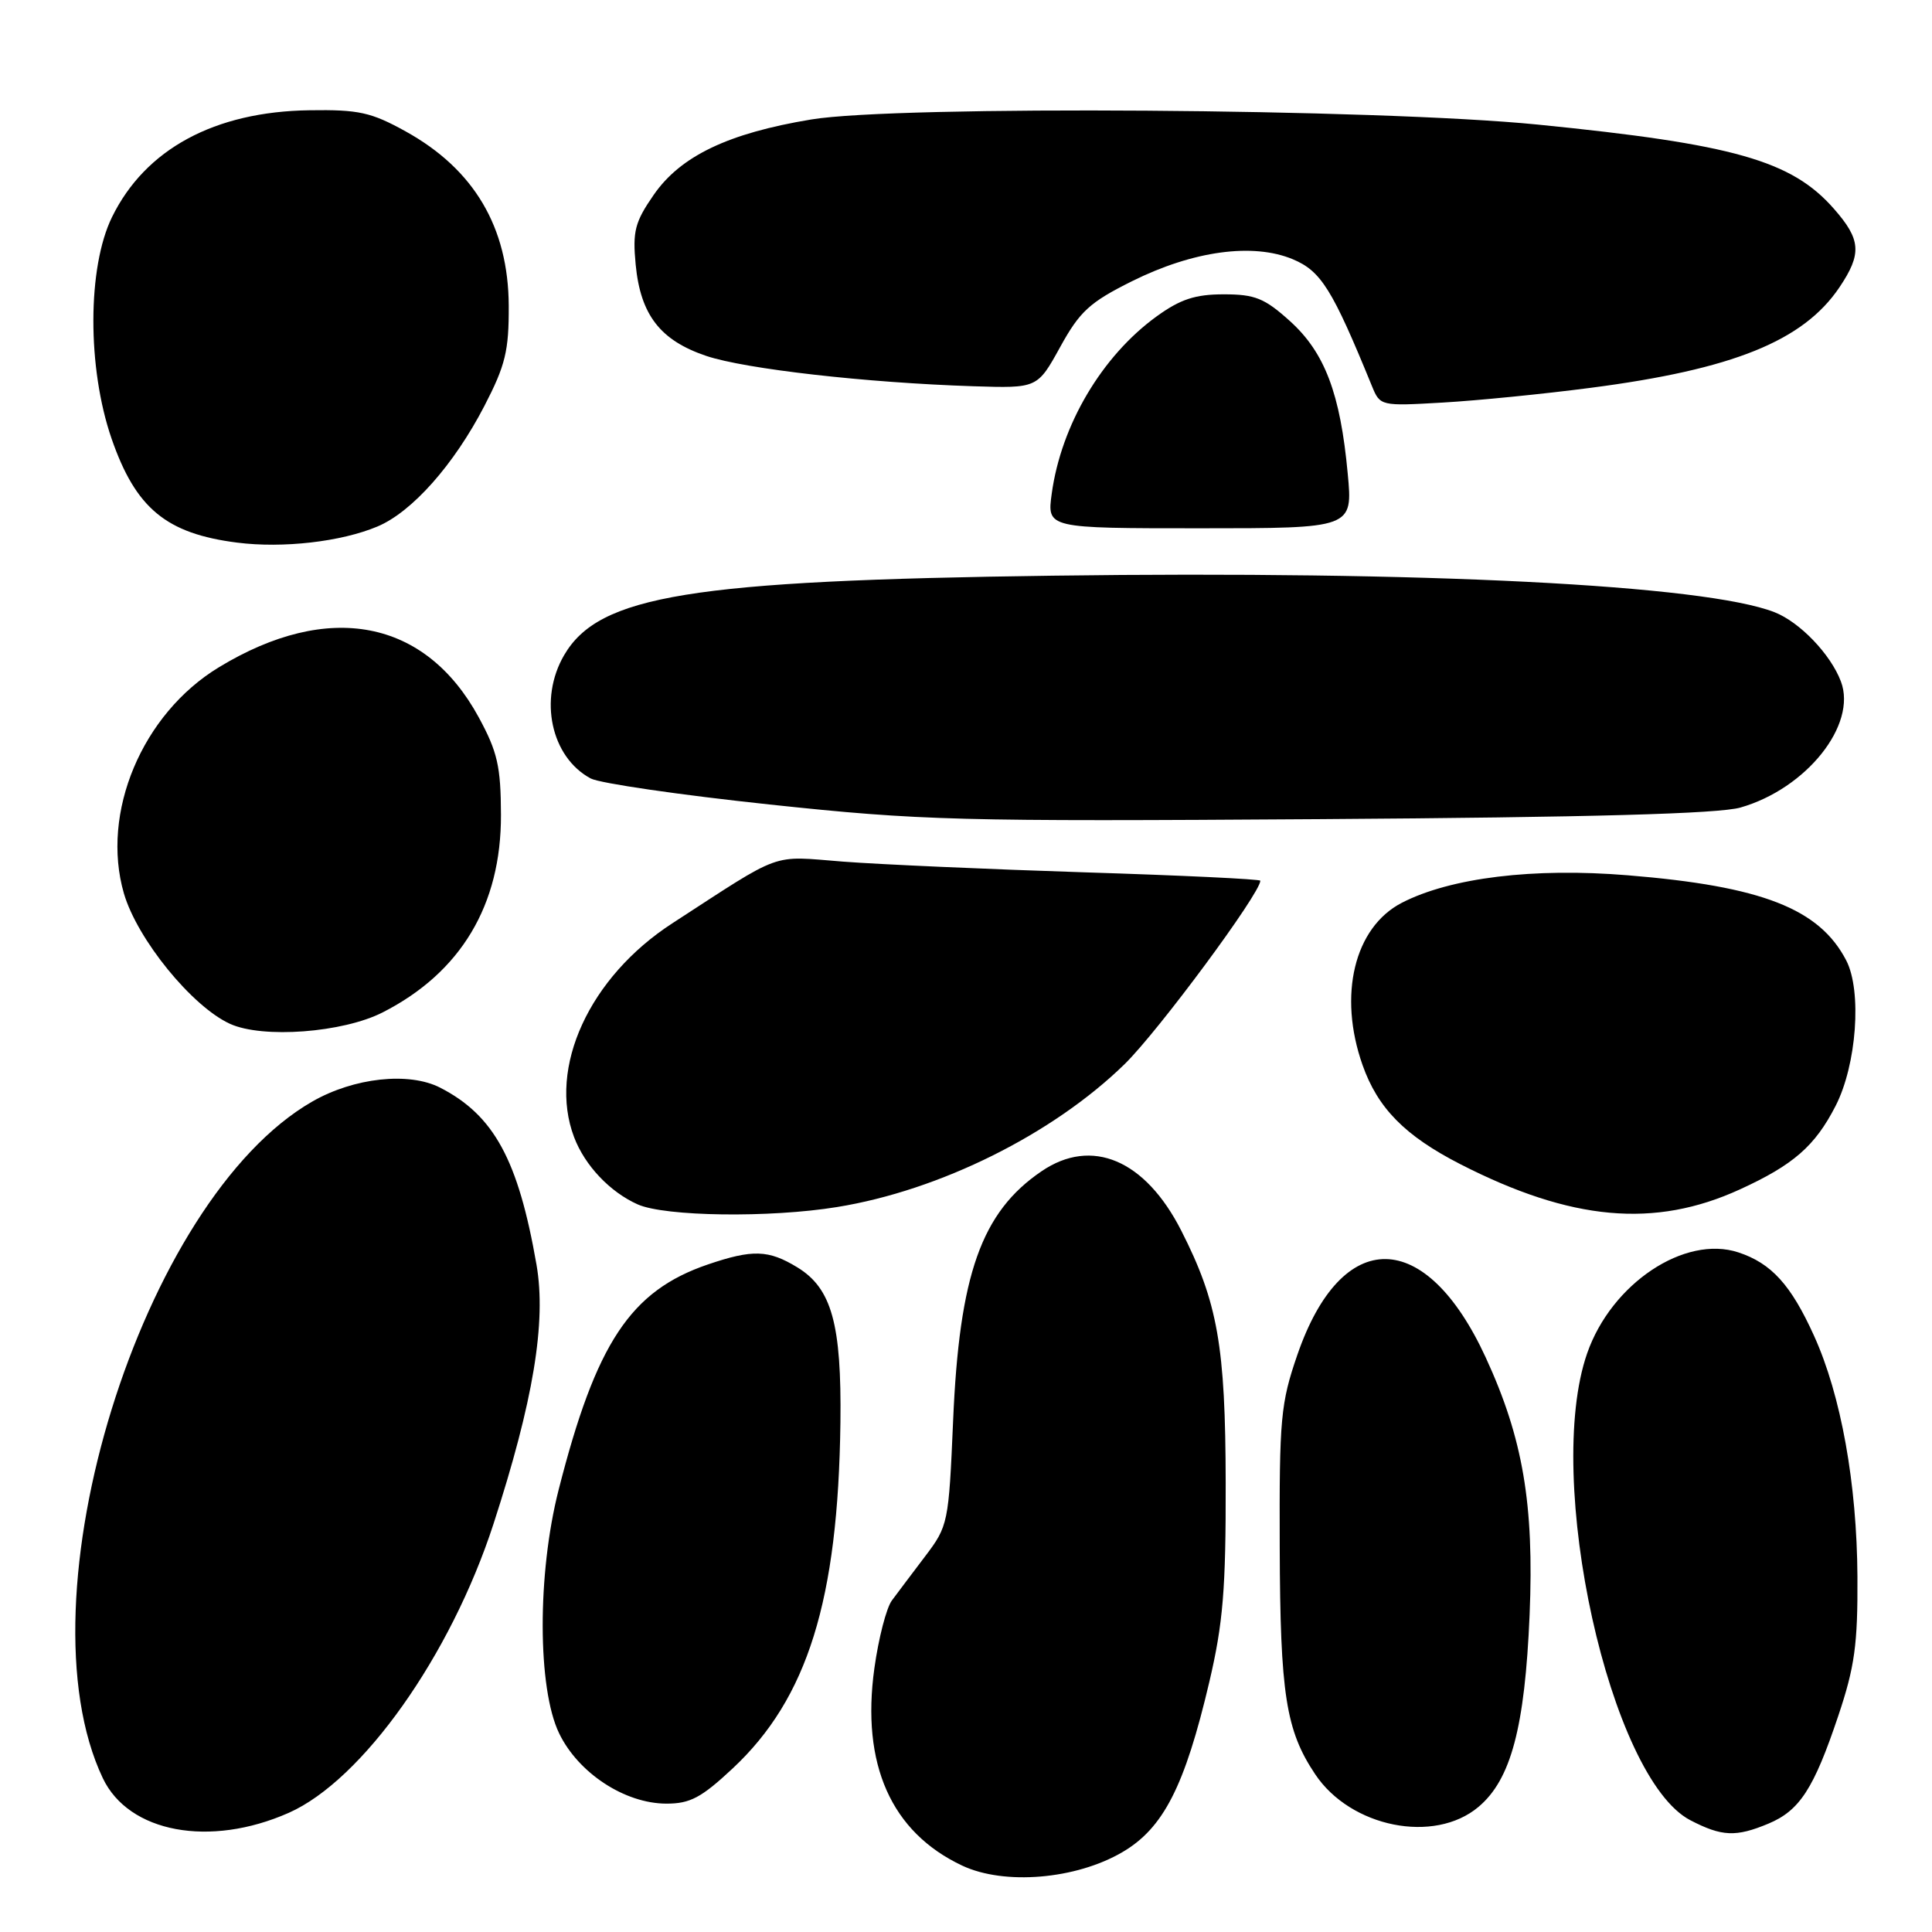 <?xml version="1.0" encoding="UTF-8" standalone="no"?>
<!DOCTYPE svg PUBLIC "-//W3C//DTD SVG 1.1//EN" "http://www.w3.org/Graphics/SVG/1.1/DTD/svg11.dtd" >
<svg xmlns="http://www.w3.org/2000/svg" xmlns:xlink="http://www.w3.org/1999/xlink" version="1.1" viewBox="0 0 256 256">
 <g >
 <path fill="currentColor"
d=" M 148.72 245.42 C 154.16 242.24 156.99 236.69 160.24 222.87 C 162.06 215.11 162.44 210.59 162.41 196.50 C 162.38 178.35 161.36 172.57 156.51 163.04 C 151.74 153.68 144.67 150.67 138.02 155.19 C 130.04 160.61 127.11 168.86 126.29 188.31 C 125.71 201.80 125.63 202.21 122.60 206.20 C 120.89 208.45 118.91 211.09 118.18 212.07 C 117.45 213.05 116.41 217.09 115.86 221.05 C 114.09 233.79 118.09 242.77 127.49 247.20 C 133.07 249.83 142.56 249.03 148.72 245.42 Z  M 38.26 240.21 C 48.01 235.89 59.71 219.40 65.39 201.93 C 70.66 185.72 72.41 175.19 71.09 167.58 C 68.67 153.68 65.45 147.78 58.32 144.12 C 54.18 142.00 46.90 142.79 41.38 145.96 C 18.75 158.94 2.36 211.88 13.62 235.61 C 17.05 242.84 27.79 244.84 38.26 240.21 Z  M 234.33 241.64 C 238.46 239.91 240.34 237.02 243.58 227.36 C 245.76 220.87 246.17 217.89 246.12 208.92 C 246.05 196.59 243.95 184.89 240.37 177.00 C 237.32 170.26 234.72 167.39 230.35 165.95 C 223.24 163.60 213.53 170.07 210.31 179.31 C 204.52 195.90 213.31 235.65 223.98 241.19 C 228.16 243.36 230.02 243.44 234.33 241.64 Z  M 195.91 239.42 C 200.21 235.81 202.05 228.88 202.68 214.00 C 203.29 199.32 201.80 190.57 196.86 179.86 C 188.92 162.63 177.79 162.47 171.91 179.51 C 169.69 185.95 169.51 187.95 169.57 205.00 C 169.63 224.49 170.38 229.29 174.27 235.10 C 178.97 242.14 190.05 244.36 195.91 239.42 Z  M 97.09 234.32 C 107.01 225.04 111.06 212.03 111.36 188.50 C 111.52 175.45 110.21 170.71 105.65 167.93 C 101.83 165.60 99.73 165.53 93.79 167.55 C 83.54 171.05 78.98 177.93 74.02 197.41 C 71.18 208.54 71.21 223.74 74.09 229.68 C 76.63 234.94 82.79 238.98 88.29 238.99 C 91.44 239.00 92.94 238.20 97.09 234.32 Z  M 110.91 159.94 C 124.52 157.74 139.52 150.28 149.02 141.00 C 153.49 136.63 167.00 118.37 167.00 116.70 C 167.00 116.49 156.54 115.99 143.75 115.59 C 130.96 115.18 116.55 114.54 111.72 114.17 C 102.00 113.41 103.92 112.72 89.09 122.34 C 78.09 129.47 72.58 141.48 76.07 150.68 C 77.49 154.43 80.82 157.95 84.50 159.59 C 88.13 161.20 102.01 161.39 110.91 159.94 Z  M 230.55 157.60 C 237.63 154.36 240.50 151.86 243.23 146.53 C 246.02 141.09 246.73 131.32 244.64 127.27 C 241.08 120.40 233.48 117.43 215.69 115.98 C 203.20 114.95 192.19 116.30 185.74 119.63 C 179.45 122.89 177.28 131.86 180.54 141.11 C 182.56 146.85 186.18 150.51 193.50 154.26 C 208.20 161.78 219.25 162.78 230.55 157.60 Z  M 50.72 134.14 C 61.07 128.86 66.42 119.92 66.38 107.96 C 66.36 101.55 65.92 99.62 63.43 95.04 C 56.36 82.05 43.54 79.58 29.00 88.42 C 18.82 94.60 13.32 107.71 16.42 118.39 C 18.19 124.45 25.43 133.36 30.47 135.66 C 34.80 137.64 45.44 136.84 50.72 134.14 Z  M 230.63 107.00 C 239.37 104.49 246.10 96.04 243.93 90.30 C 242.57 86.69 238.48 82.43 235.13 81.12 C 225.88 77.50 188.68 75.62 139.50 76.28 C 91.46 76.92 79.37 78.89 74.75 86.81 C 71.35 92.64 73.01 100.33 78.27 103.15 C 79.47 103.79 90.13 105.34 101.97 106.60 C 122.10 108.74 126.86 108.86 175.00 108.54 C 210.80 108.30 227.76 107.83 230.63 107.00 Z  M 50.00 69.77 C 54.59 67.85 60.15 61.58 64.19 53.78 C 66.97 48.41 67.44 46.48 67.41 40.50 C 67.36 30.11 62.82 22.43 53.75 17.41 C 49.18 14.88 47.53 14.51 41.00 14.61 C 28.43 14.79 19.25 19.76 14.84 28.77 C 11.57 35.45 11.55 48.74 14.78 58.11 C 17.98 67.36 22.03 70.71 31.43 71.90 C 37.49 72.67 45.19 71.79 50.00 69.77 Z  M 178.58 62.75 C 177.60 52.15 175.54 46.72 170.94 42.56 C 167.56 39.51 166.30 39.00 162.15 39.00 C 158.37 39.00 156.40 39.65 153.25 41.93 C 146.00 47.19 140.61 56.30 139.36 65.41 C 138.73 70.00 138.73 70.00 158.99 70.00 C 179.26 70.00 179.26 70.00 178.58 62.75 Z  M 210.76 51.39 C 229.63 48.94 238.94 45.18 243.73 38.08 C 246.73 33.62 246.60 31.75 242.99 27.65 C 237.40 21.28 229.74 19.10 203.78 16.51 C 182.58 14.39 118.86 13.94 107.50 15.83 C 96.50 17.65 90.18 20.67 86.62 25.82 C 84.12 29.43 83.81 30.65 84.23 35.06 C 84.87 41.72 87.48 45.10 93.58 47.16 C 98.77 48.90 114.78 50.72 128.98 51.18 C 137.46 51.45 137.46 51.45 140.48 45.98 C 143.08 41.25 144.40 40.05 150.00 37.26 C 158.10 33.23 166.02 32.15 171.30 34.35 C 175.05 35.92 176.54 38.31 181.79 51.16 C 182.87 53.80 182.94 53.82 191.19 53.34 C 195.76 53.08 204.57 52.20 210.76 51.39 Z "/>
</g>
</svg>